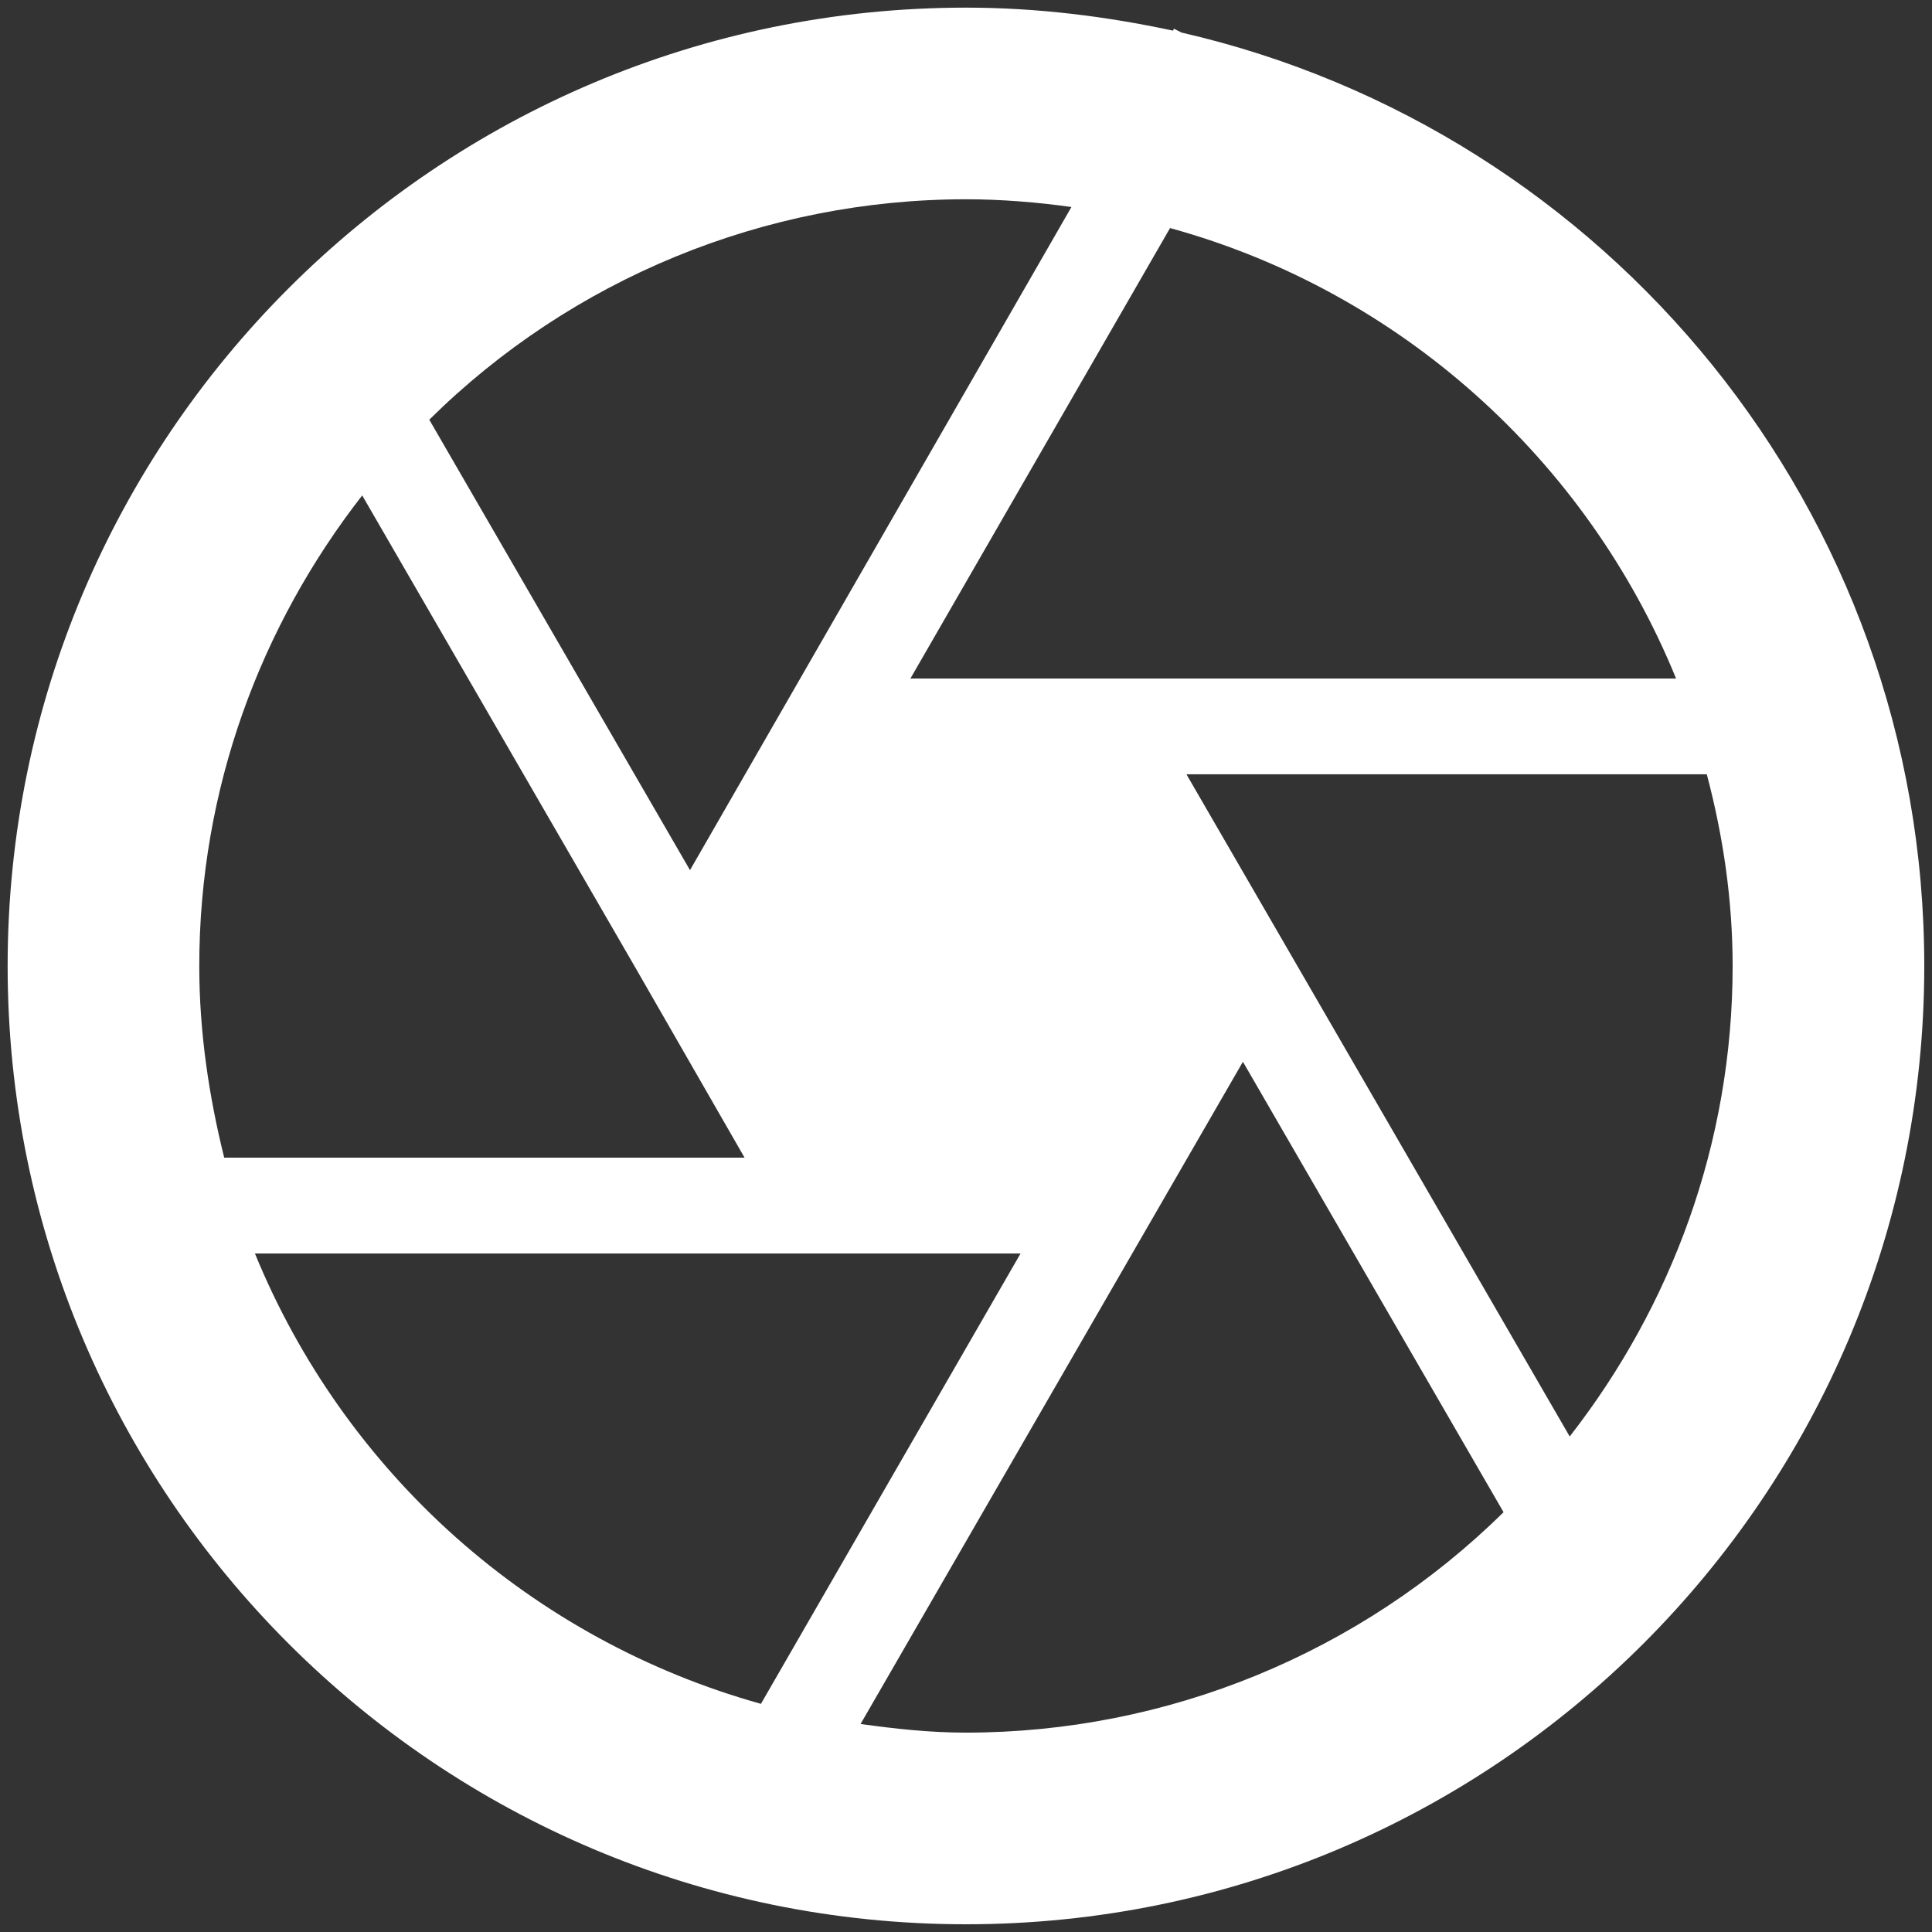 <svg width="21" height="21" viewBox="0 0 21 21" fill="none" xmlns="http://www.w3.org/2000/svg">
<rect x="0" y="0" width="21" height="21" fill="#333333" stroke="none"/>
<path d="M10.5 20.916C16.25 20.916 20.916 16.25 20.916 10.5C20.916 5.552 17.468 1.416 12.843 0.354L12.76 0.312L12.75 0.333C12.021 0.177 11.271 0.083 10.5 0.083C4.75 0.083 0.083 4.75 0.083 10.5C0.083 16.25 4.75 20.916 10.5 20.916ZM10.5 18.833C10.104 18.833 9.729 18.791 9.354 18.739L13.51 11.541L16.343 16.437C14.785 17.972 12.687 18.832 10.5 18.833ZM18.833 10.5C18.833 12.427 18.166 14.198 17.062 15.614L12.896 8.416H18.552C18.729 9.083 18.833 9.781 18.833 10.5ZM18.218 7.375H9.896L12.718 2.479C15.218 3.166 17.25 5 18.218 7.375ZM10.5 2.166C10.885 2.166 11.271 2.198 11.646 2.25L8.698 7.375L7.5 9.458L4.666 4.562C6.219 3.026 8.316 2.166 10.5 2.166ZM2.166 10.5C2.166 8.573 2.833 6.802 3.937 5.385L6.896 10.5L8.093 12.583H2.437C2.271 11.916 2.166 11.218 2.166 10.5ZM8.698 13.625H11.093L8.271 18.52C7.042 18.177 5.907 17.557 4.954 16.709C4.001 15.86 3.254 14.805 2.771 13.625H8.698Z" fill="white"/>
</svg>
